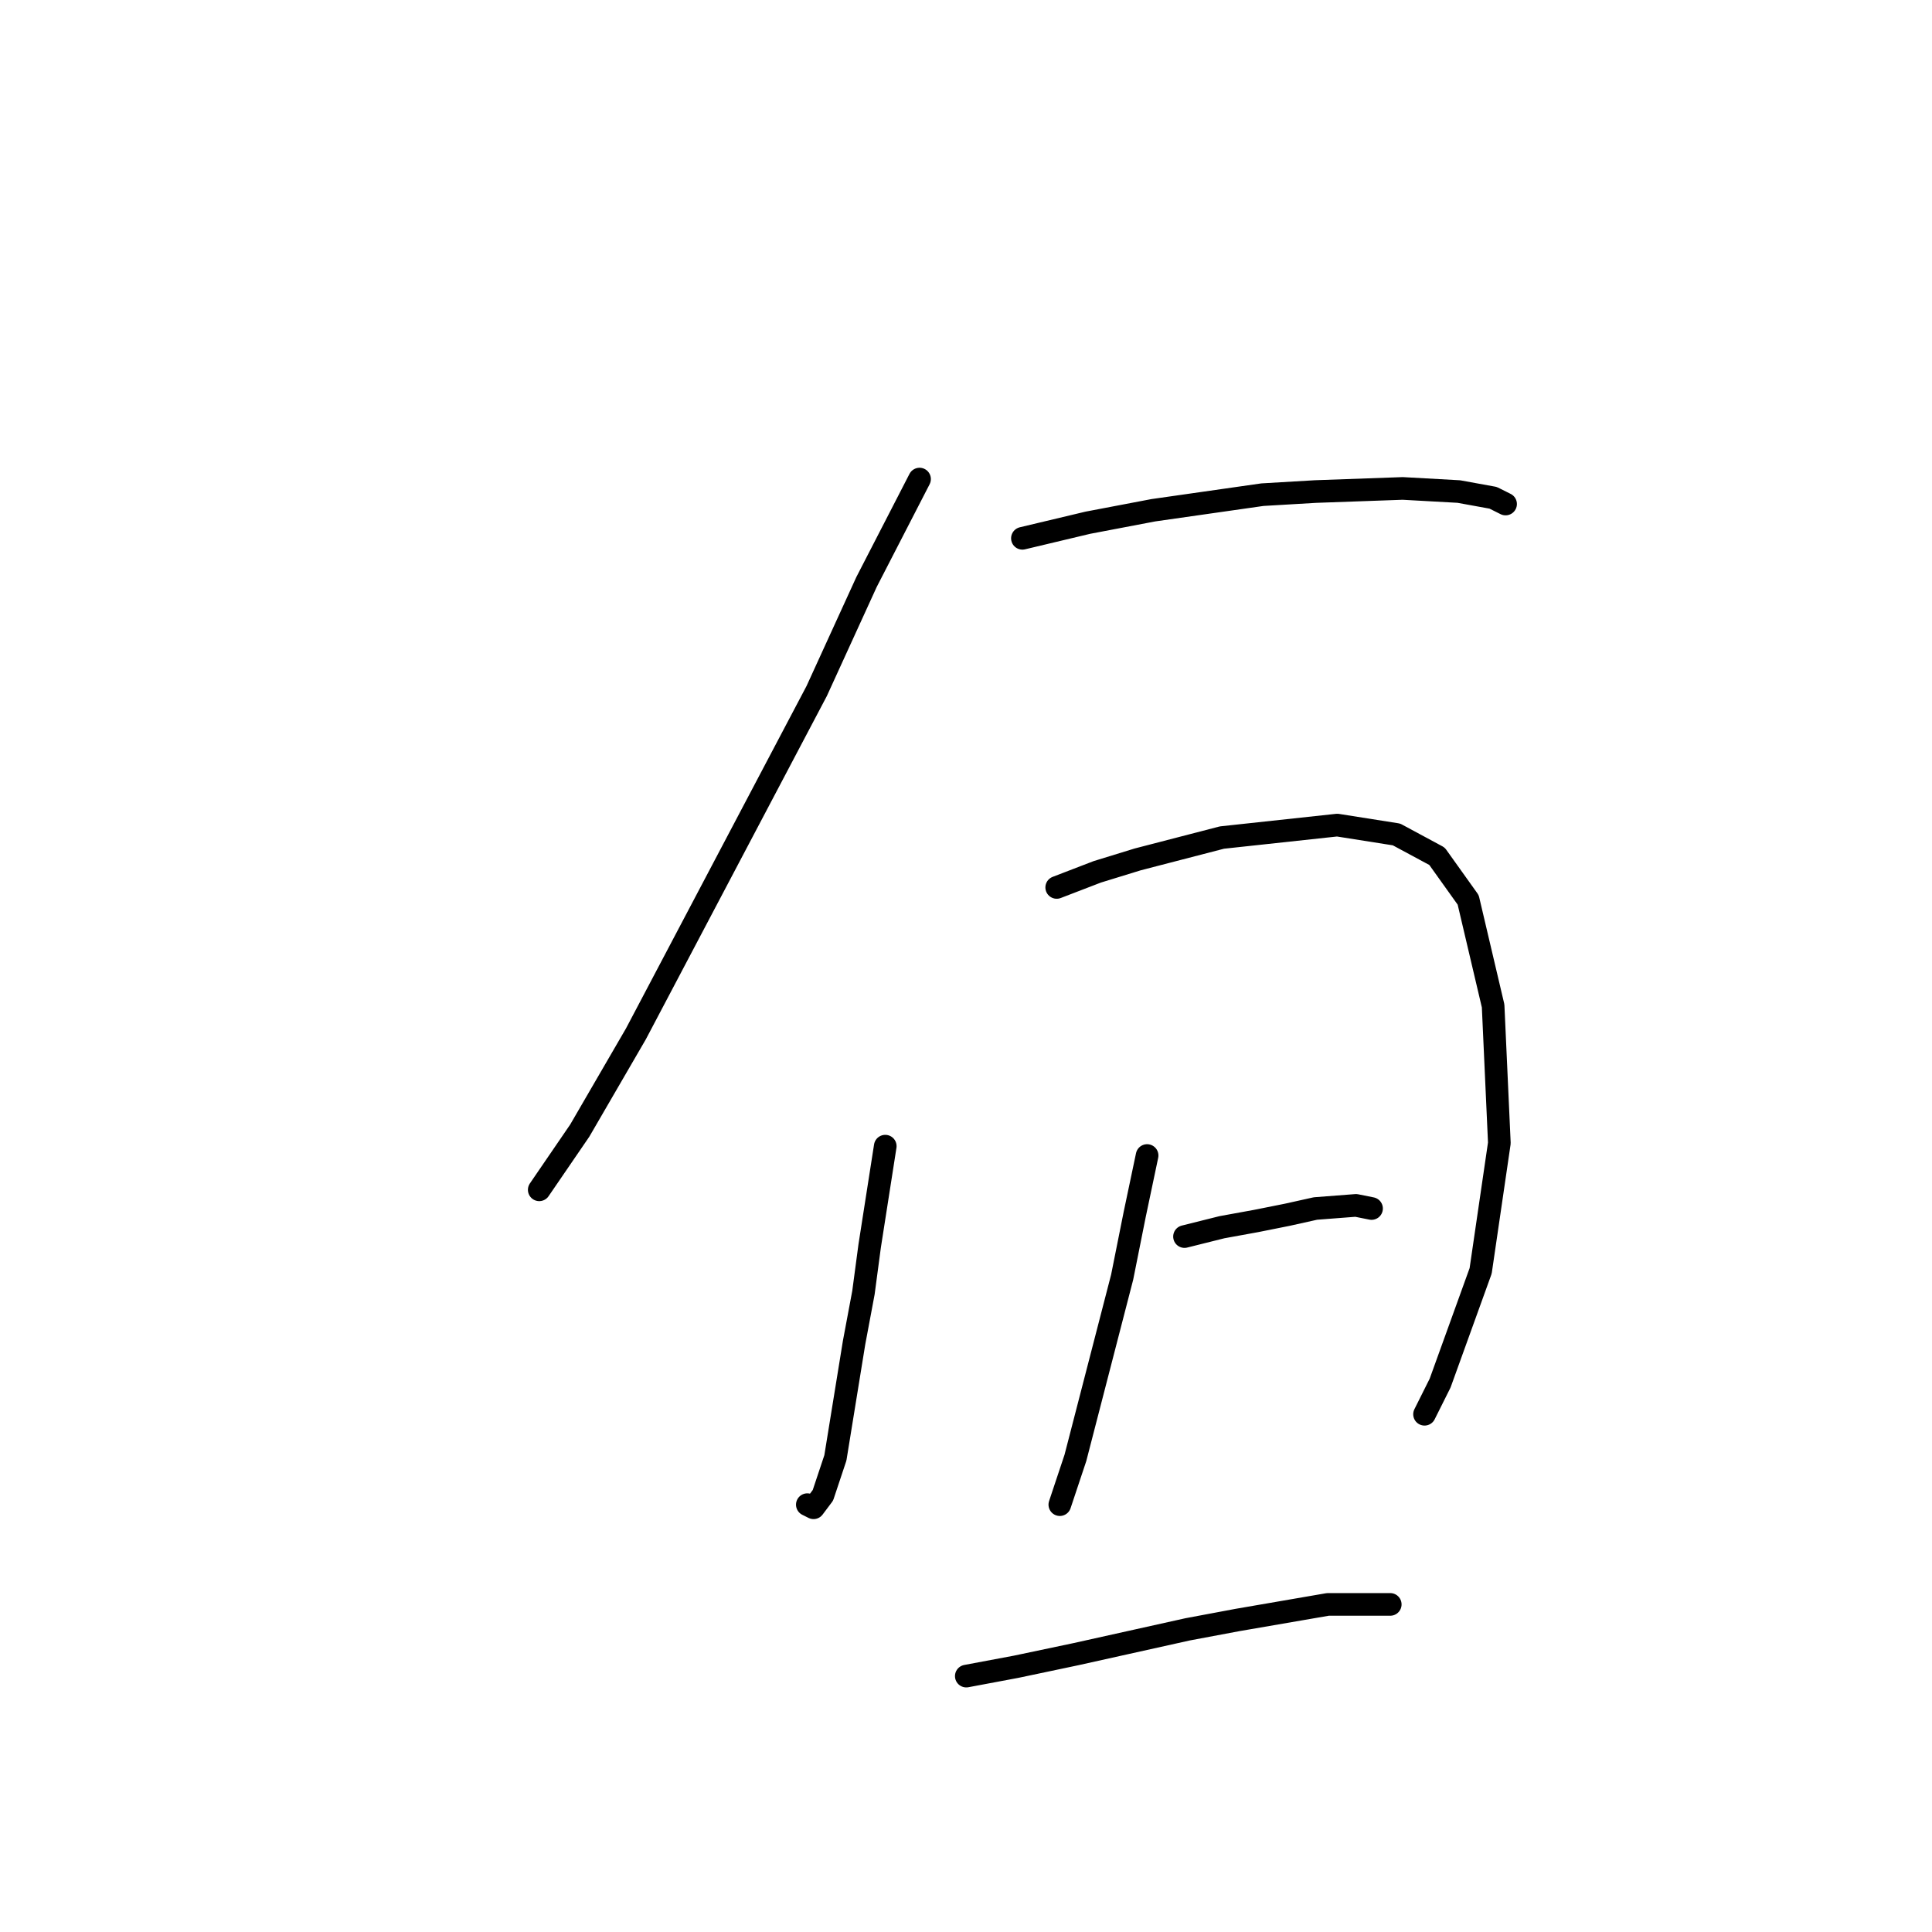 <?xml version="1.0" standalone="no"?>
    <svg width="256" height="256" xmlns="http://www.w3.org/2000/svg" version="1.1">
    <polyline stroke="black" stroke-width="3" stroke-linecap="round" fill="transparent" stroke-linejoin="round" points="121.845 63.48 114.823 77.111 108.214 91.568 84.257 137.003 76.822 149.808 71.452 157.656 71.452 157.656 " />
        <polyline stroke="black" stroke-width="3" stroke-linecap="round" fill="transparent" stroke-linejoin="round" points="135.475 71.328 144.149 69.263 152.823 67.611 167.28 65.546 174.302 65.133 185.867 64.72 193.302 65.133 197.846 65.959 199.498 66.785 199.498 66.785 " />
        <polyline stroke="black" stroke-width="3" stroke-linecap="round" fill="transparent" stroke-linejoin="round" points="117.301 151.873 115.236 165.091 114.41 171.287 113.171 177.895 110.692 193.178 109.04 198.135 107.801 199.787 106.975 199.374 106.975 199.374 " />
        <polyline stroke="black" stroke-width="3" stroke-linecap="round" fill="transparent" stroke-linejoin="round" points="140.019 117.59 145.389 115.525 150.758 113.873 161.911 110.981 177.193 109.329 185.041 110.568 190.411 113.46 194.542 119.242 197.846 133.286 198.672 151.46 196.194 168.395 190.824 183.265 188.759 187.396 188.759 187.396 " />
        <polyline stroke="black" stroke-width="3" stroke-linecap="round" fill="transparent" stroke-linejoin="round" points="151.997 153.112 150.345 160.96 148.693 169.221 142.497 193.178 140.432 199.374 140.432 199.374 " />
        <polyline stroke="black" stroke-width="3" stroke-linecap="round" fill="transparent" stroke-linejoin="round" points="156.954 163.852 161.911 162.613 166.454 161.786 170.585 160.96 174.302 160.134 179.672 159.721 181.737 160.134 181.737 160.134 " />
        <polyline stroke="black" stroke-width="3" stroke-linecap="round" fill="transparent" stroke-linejoin="round" points="128.04 222.092 134.649 220.853 142.497 219.2 157.367 215.896 163.976 214.657 175.954 212.592 184.215 212.592 184.215 212.592 " />
        </svg>